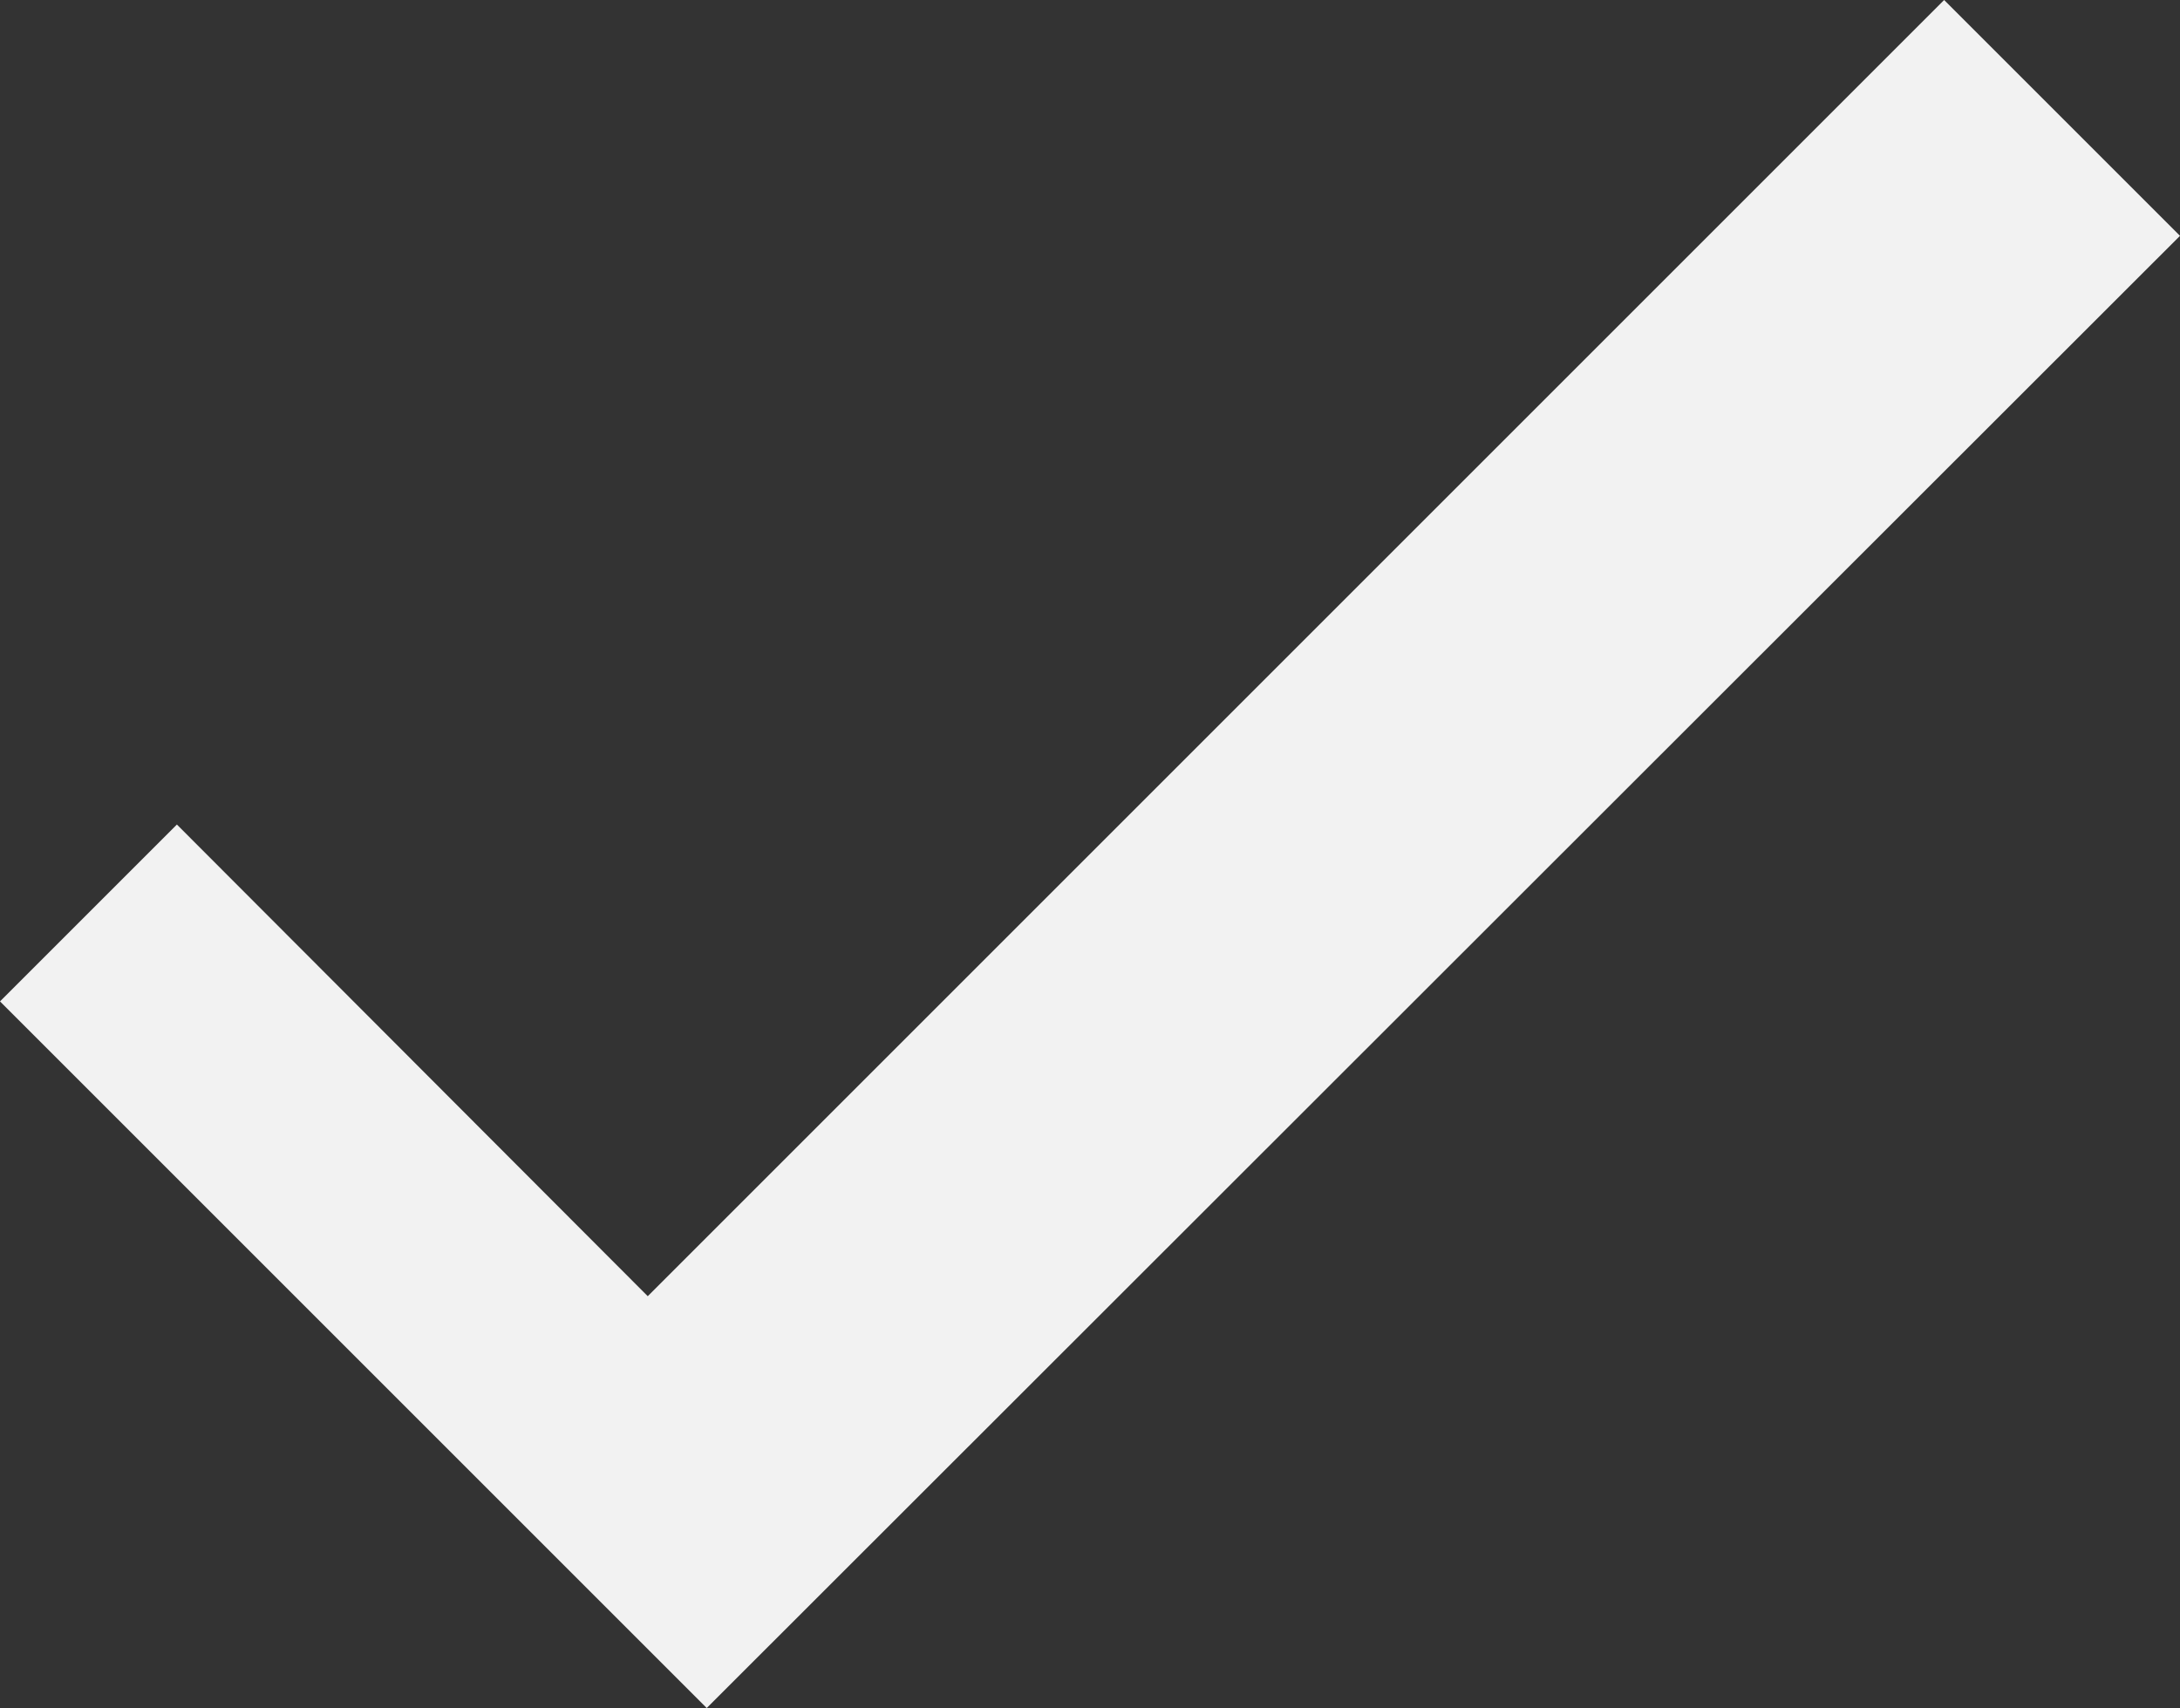 <svg xmlns="http://www.w3.org/2000/svg" viewBox="0 0 25.14 19.7"><rect x="0" y="0" width="25.14" height="19.7" fill="#333333" stroke="none"/><defs><style>.cls-1{fill:#f2f2f2;}</style></defs><title>check</title><g id="Слой_2" data-name="Слой 2"><g id="Слой_1-2" data-name="Слой 1"><polygon class="cls-1" points="0 11.55 2.04 9.51 7.47 14.95 22.42 0 25.14 2.72 8.15 19.7 0 11.55"/></g></g></svg>